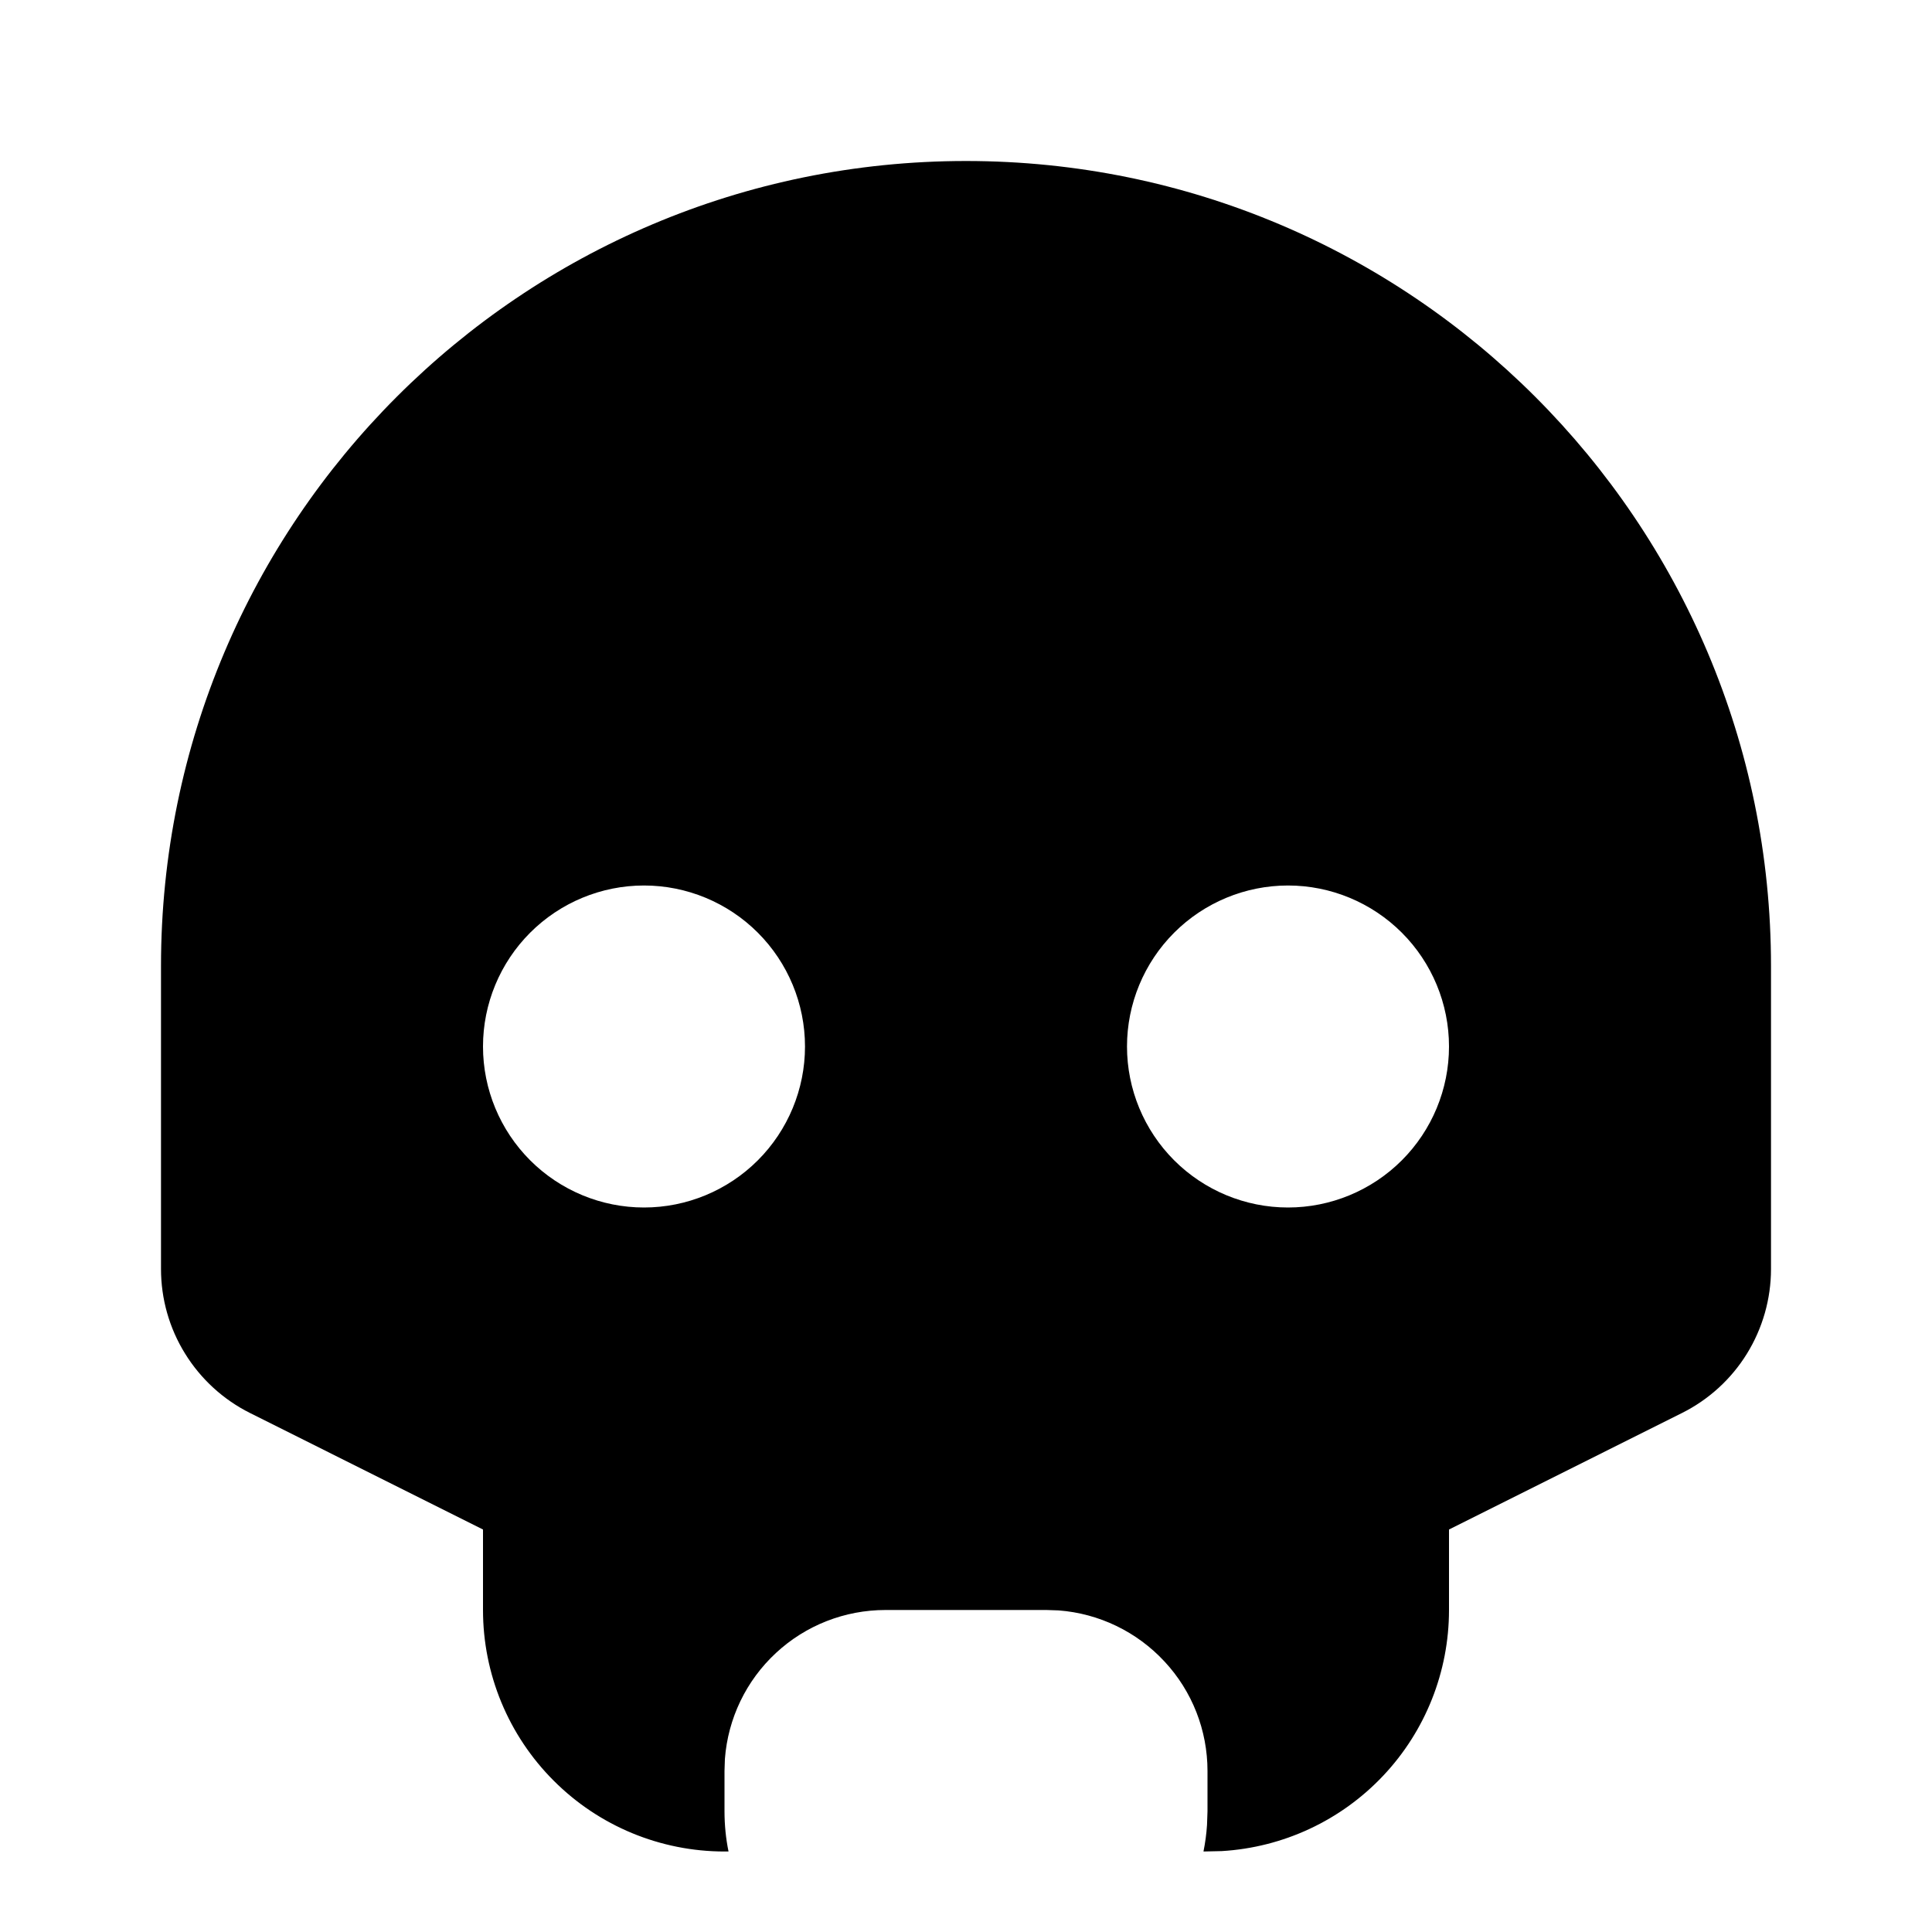 <svg xmlns="http://www.w3.org/2000/svg" width="24" height="24" fill="none"><g clip-path="url(#a)"><g><path fill="currentColor" d="M12 2C17.523 2 22 6.477 22 12V15.764C22 16.136 21.896 16.5 21.701 16.816C21.506 17.132 21.226 17.387 20.894 17.553L18 19V20C18 20.765 17.708 21.502 17.183 22.058C16.658 22.615 15.94 22.95 15.176 22.995L14.95 23C14.972 22.891 14.987 22.781 14.994 22.67L15 22.5V22C15 21.495 14.81 21.009 14.466 20.64C14.123 20.27 13.653 20.043 13.15 20.005L13 20H11C10.495 20 10.009 20.19 9.639 20.534C9.269 20.877 9.043 21.347 9.005 21.85L9 22V22.5C9 22.671 9.017 22.839 9.05 23H9C8.204 23 7.441 22.684 6.879 22.121C6.316 21.559 6 20.796 6 20V19L3.106 17.553C2.774 17.387 2.494 17.131 2.299 16.815C2.103 16.499 2 16.135 2 15.763V12C2 6.477 6.477 2 12 2ZM8 11C7.47 11 6.961 11.211 6.586 11.586C6.211 11.961 6 12.47 6 13C6 13.53 6.211 14.039 6.586 14.414C6.961 14.789 7.47 15 8 15C8.53 15 9.039 14.789 9.414 14.414C9.789 14.039 10 13.53 10 13C10 12.47 9.789 11.961 9.414 11.586C9.039 11.211 8.53 11 8 11ZM16 11C15.47 11 14.961 11.211 14.586 11.586C14.211 11.961 14 12.47 14 13C14 13.53 14.211 14.039 14.586 14.414C14.961 14.789 15.47 15 16 15C16.53 15 17.039 14.789 17.414 14.414C17.789 14.039 18 13.53 18 13C18 12.47 17.789 11.961 17.414 11.586C17.039 11.211 16.53 11 16 11Z"/></g></g><defs><clipPath id="a"><rect width="24" height="24" fill="#fff"/></clipPath></defs></svg>